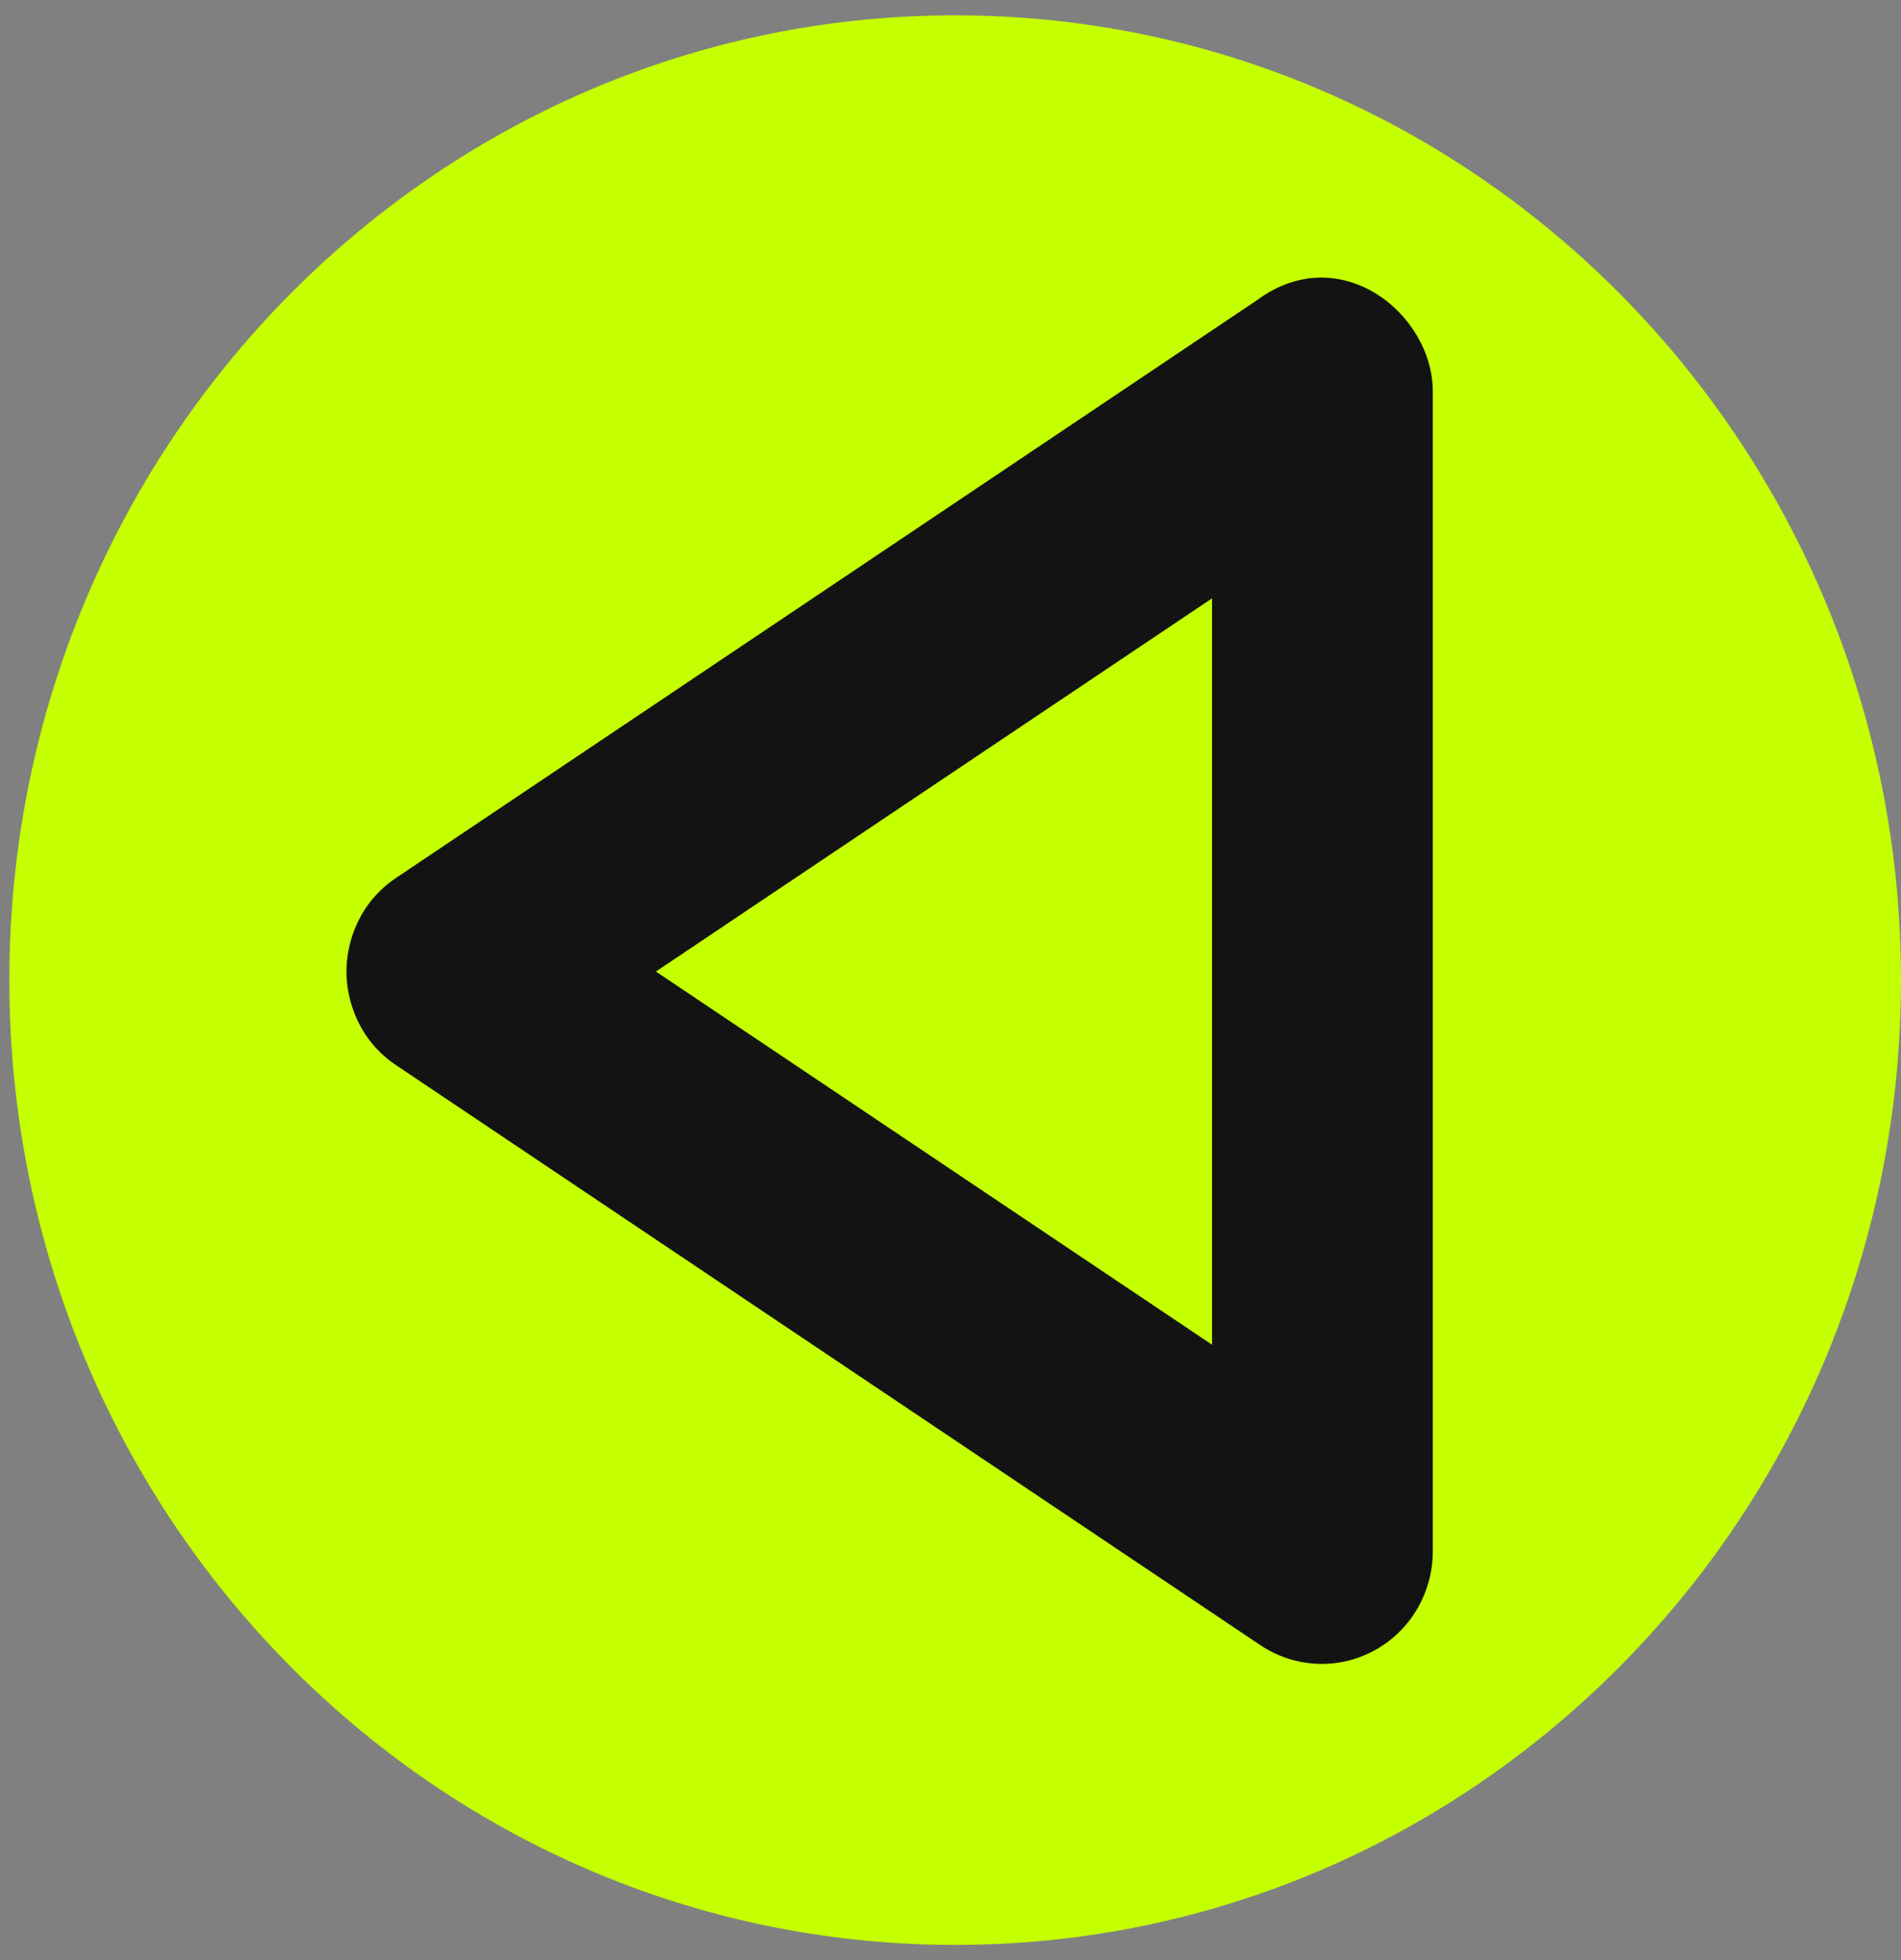 <svg width="97" height="100" viewBox="0 0 97 100" fill="none" xmlns="http://www.w3.org/2000/svg">
<rect x="0" y="0" width="97" height="100" fill="#808080" stroke="none"/>
<path d="M97 50C97 22.818 75.392 0.782 48.738 0.782C22.083 0.782 0.476 22.818 0.476 50C0.476 77.182 22.083 99.218 48.738 99.218C75.392 99.218 97 77.182 97 50Z" fill="#C4FF02"/>
<path fill-rule="evenodd" clip-rule="evenodd" d="M20.25 44.759L64.172 15.292C68.352 12.216 73.108 15.969 73.108 19.976L73.108 79.148C73.108 81.129 72.079 83.102 70.192 84.162C68.269 85.242 66.005 85.062 64.312 83.927L20.25 54.365C18.369 53.13 17.678 51.134 17.678 49.562C17.678 47.99 18.369 45.994 20.25 44.759ZM26.486 44.877L26.4 44.82C26.429 44.839 26.458 44.858 26.486 44.877ZM26.401 54.304L26.486 54.247C26.457 54.266 26.429 54.285 26.401 54.304ZM33.468 49.562L61.847 30.523L61.847 68.601L33.468 49.562ZM70.615 24.641C70.55 24.687 70.484 24.73 70.418 24.773L70.615 24.641Z" fill="#131313"/>
</svg>
